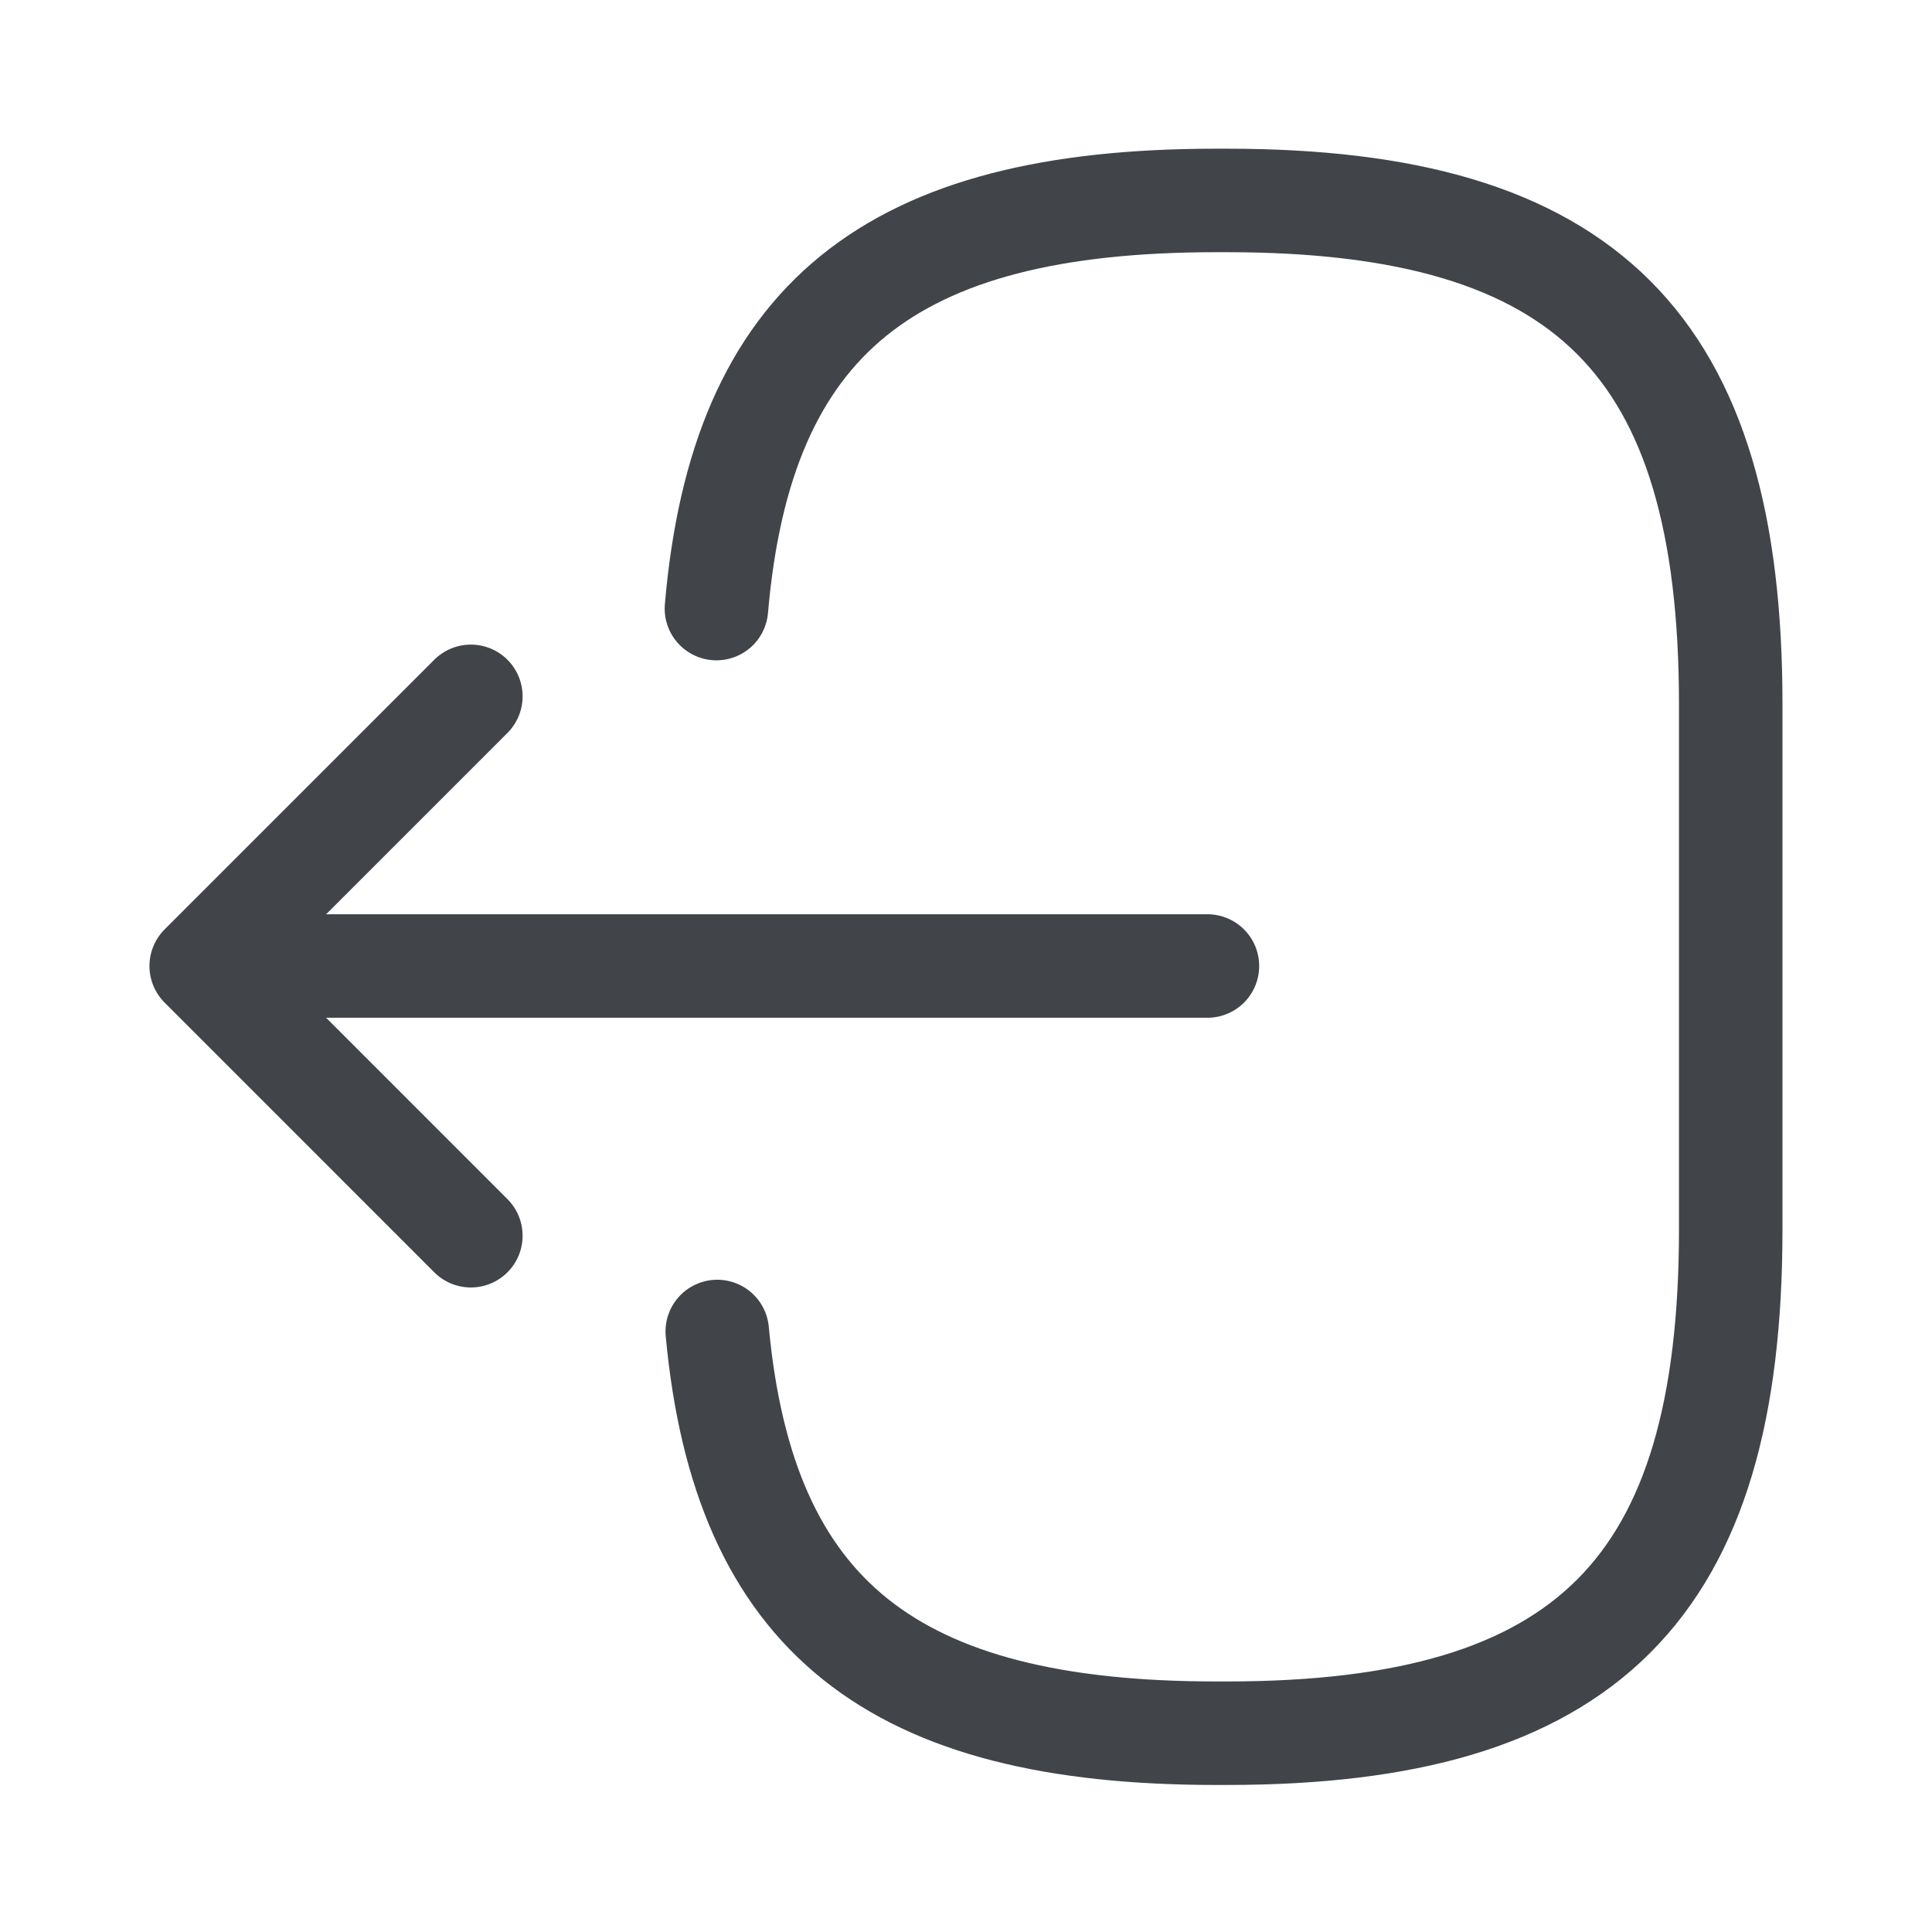 <svg width="28" height="28" viewBox="0 0 28 28" fill="none" xmlns="http://www.w3.org/2000/svg">
<path d="M10.383 8.82C10.745 4.62 12.903 2.905 17.628 2.905H17.779C22.994 2.905 25.083 4.994 25.083 10.209V17.815C25.083 23.03 22.994 25.119 17.779 25.119H17.628C12.938 25.119 10.78 23.427 10.395 19.297" stroke="#414449" stroke-width="1.5" stroke-linecap="round" stroke-linejoin="round"/>
<path d="M17.499 14H4.223" stroke="#414449" stroke-width="1.5" stroke-linecap="round" stroke-linejoin="round"/>
<path d="M6.824 10.092L2.916 14L6.824 17.909" stroke="#414449" stroke-width="1.5" stroke-linecap="round" stroke-linejoin="round"/>
</svg>
